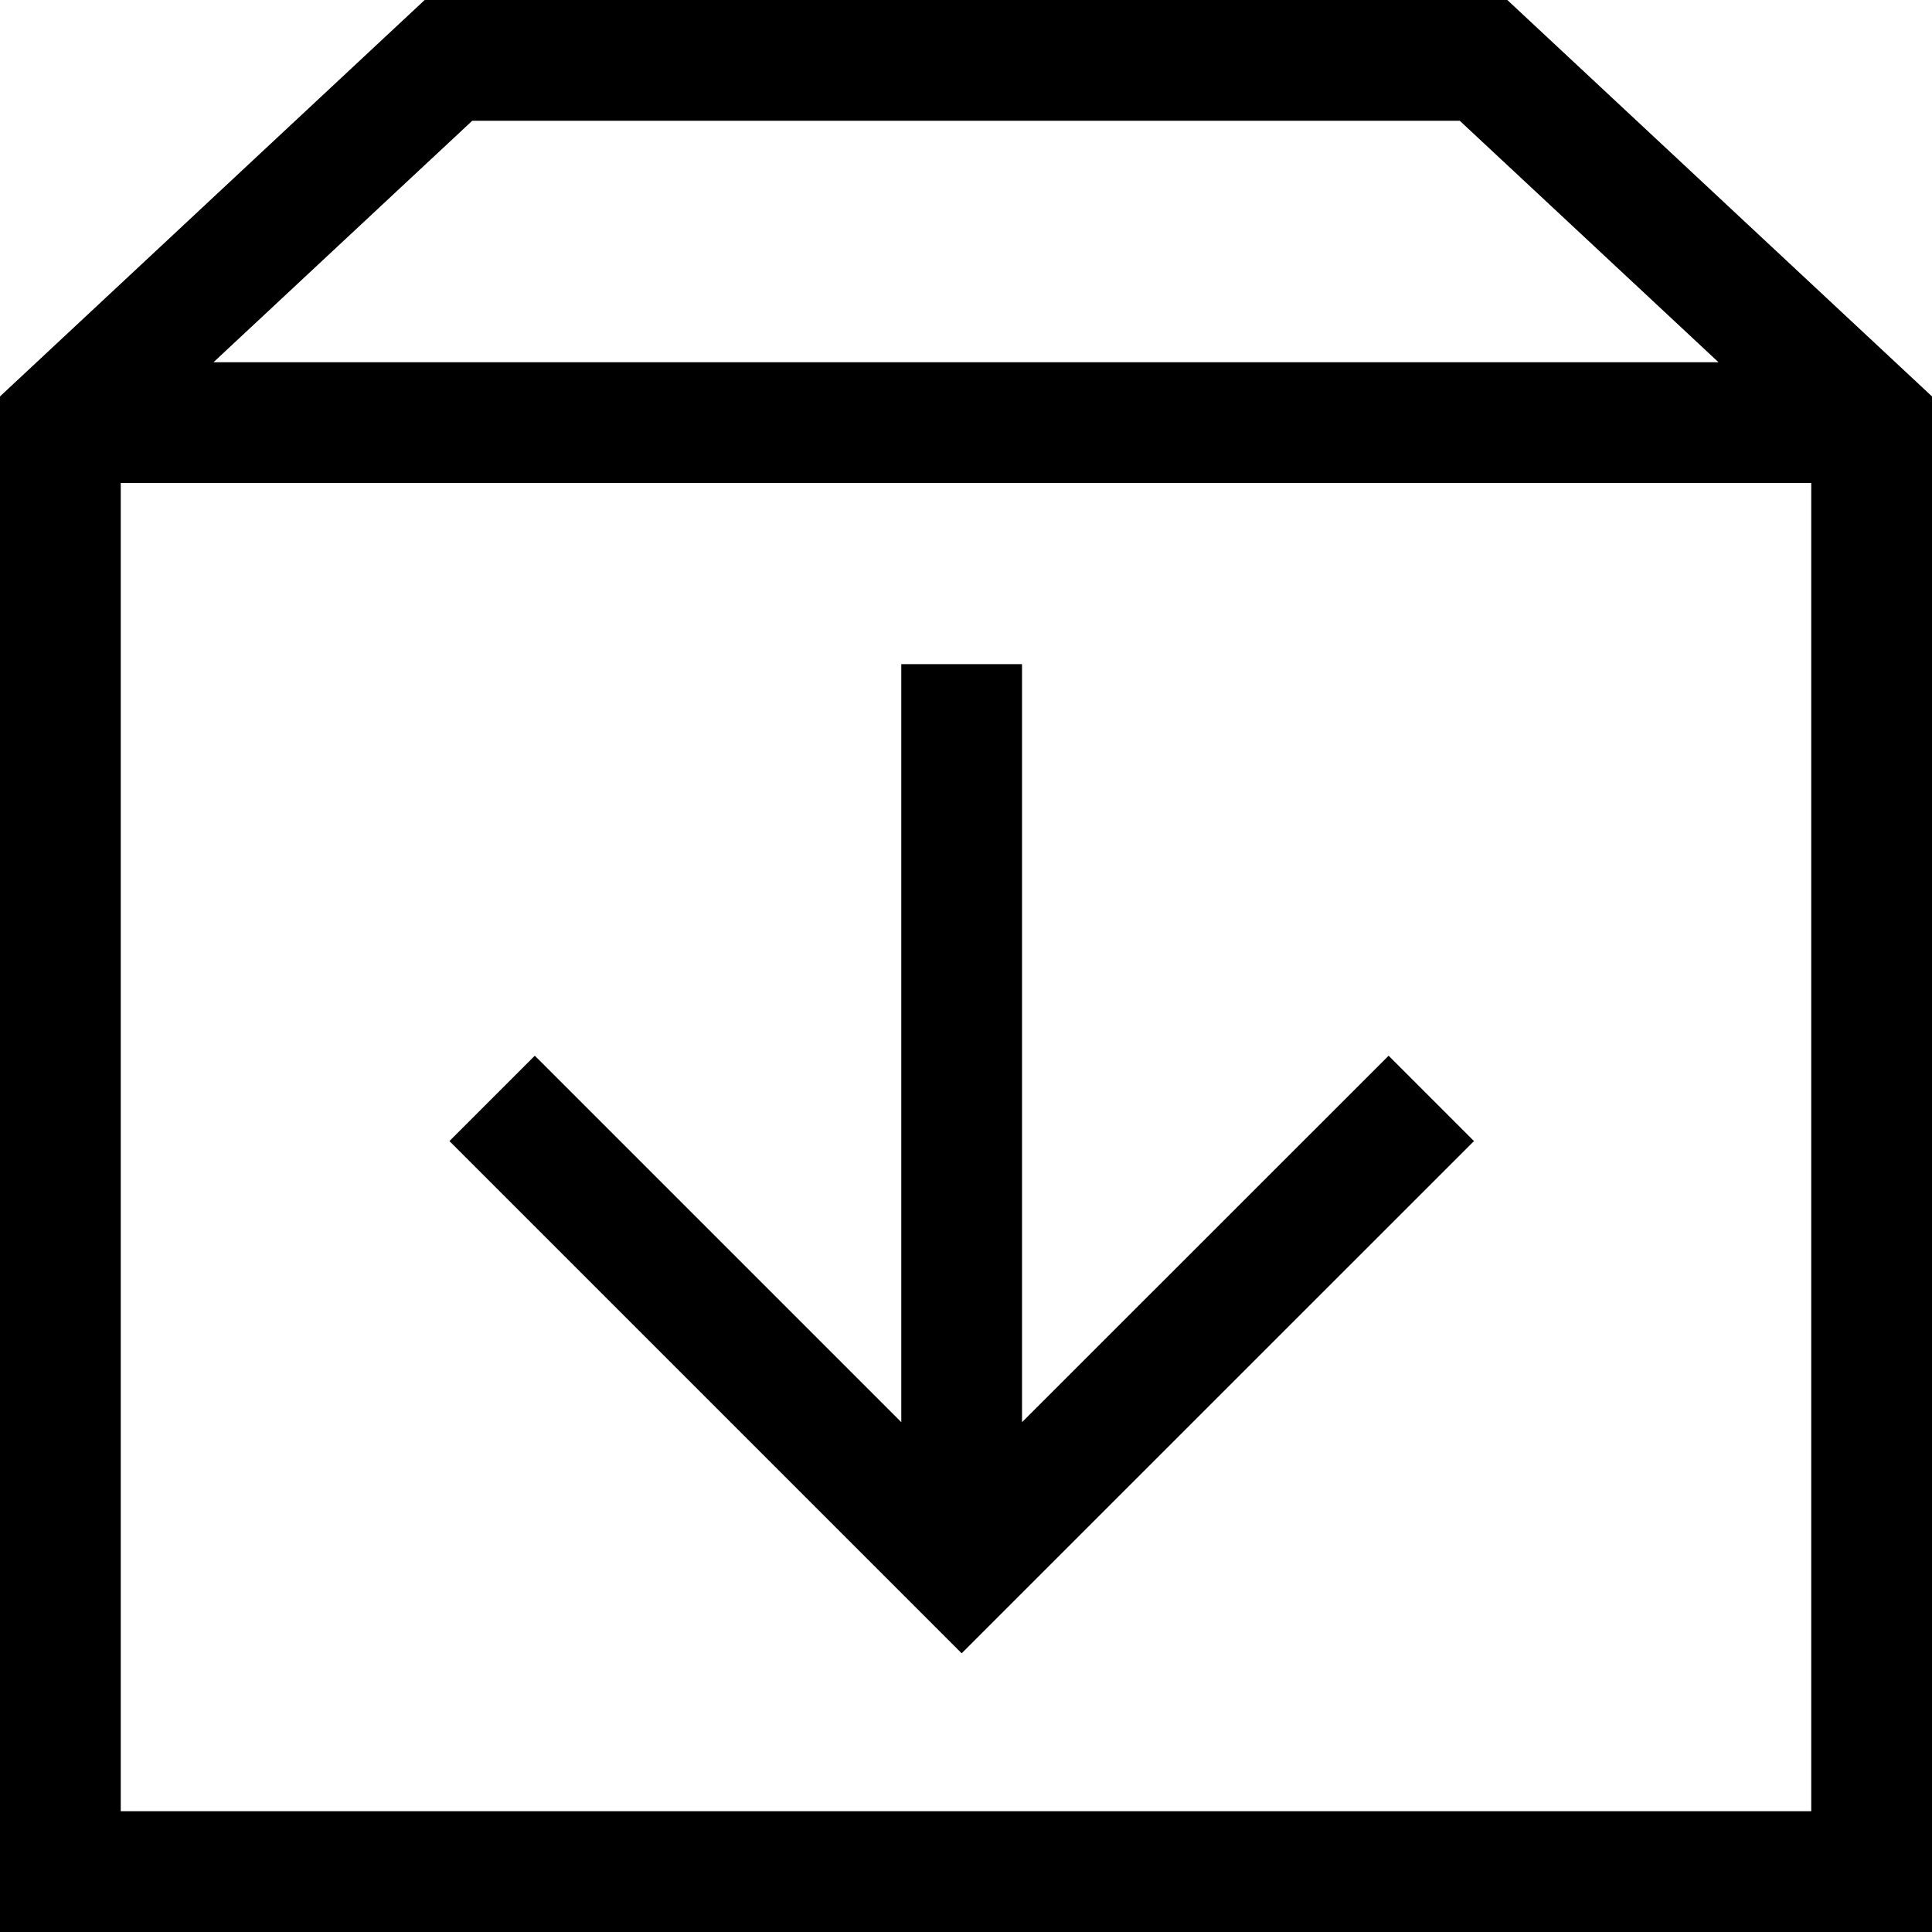 <svg xmlns="http://www.w3.org/2000/svg" width="16" height="16" fill="currentColor" viewBox="0 0 16 16">
  <path fill-rule="evenodd" d="M3.517 0h8.966L16 3.283V16H0V3.283L3.517 0Zm.394 1L1.768 3h12.464l-2.143-2H3.91ZM15 4H1v11h14V4ZM8.464 5.5v6.278L11.5 8.743l.707.707-4.243 4.242L3.722 9.45l.707-.707 3.035 3.035V5.5h1Z" clip-rule="evenodd"/>
</svg>
